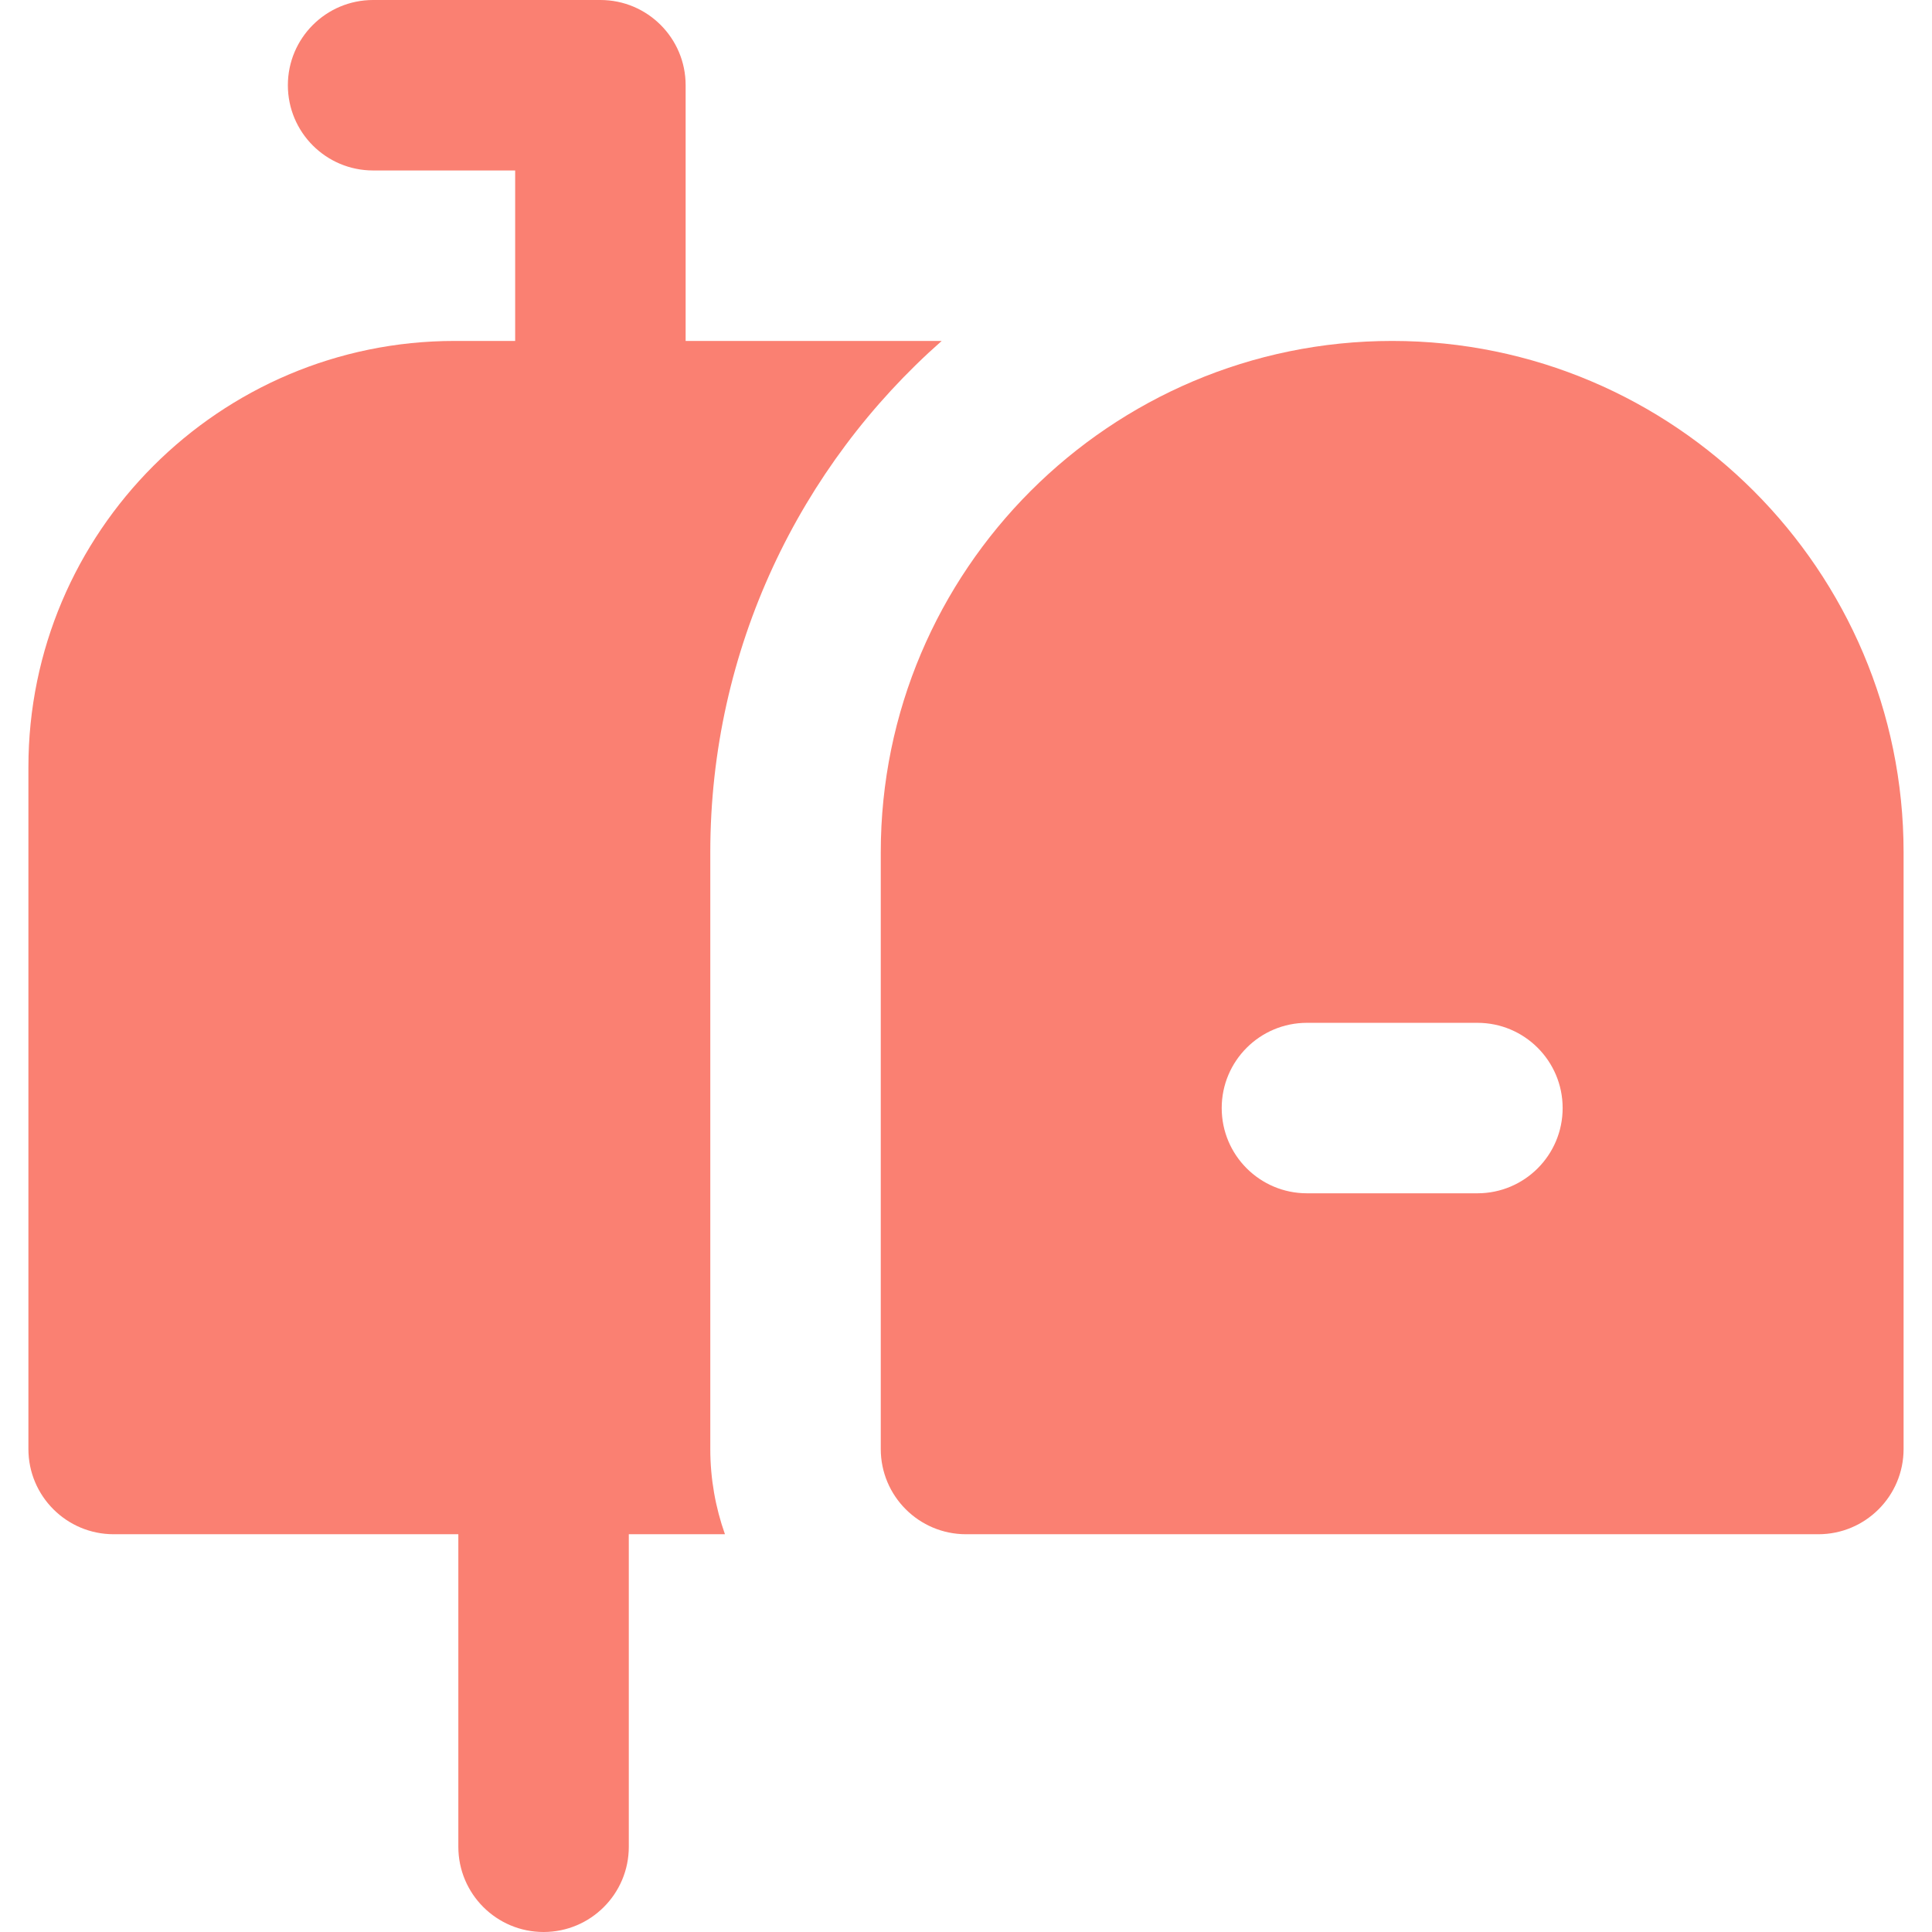 <?xml version="1.0" encoding="iso-8859-1"?>
<!-- Generator: Adobe Illustrator 19.0.0, SVG Export Plug-In . SVG Version: 6.00 Build 0)  -->
<svg version="1.1" id="Layer_1" xmlns="http://www.w3.org/2000/svg" xmlns:xlink="http://www.w3.org/1999/xlink" x="0px" y="0px"
	 viewBox="0 0 512 512" style="enable-background:new 0 0 512 512;" xml:space="preserve" fill="#FA8072">
<g>
	<path d="M249.556,90.353H181.7V22.588C181.7,10.115,171.588,0,159.112,0H98.876C86.403,0,76.288,10.115,76.288,22.588
		c0,12.475,10.115,22.588,22.588,22.588h37.647v45.177h-16.053c-62.276,0-112.941,50.665-112.941,112.941V384
		c0,12.475,10.115,22.588,22.588,22.588h91.347v82.824c0,12.475,10.115,22.588,22.588,22.588c12.476,0,22.588-10.114,22.588-22.588
		v-82.824h25.48c-2.506-7.07-3.885-14.67-3.885-22.588V225.882C188.235,171.961,211.983,123.491,249.556,90.353z"/>
	<path d="M368.941,90.353c-74.729,0-135.529,60.798-135.529,135.529V384c0,12.475,10.115,22.588,22.588,22.588h225.882
		c12.476,0,22.588-10.114,22.588-22.588V225.882C504.471,151.151,443.674,90.353,368.941,90.353z M391.529,316.235h-45.176
		c-12.473,0-22.588-10.114-22.588-22.588c0-12.475,10.115-22.588,22.588-22.588h45.176c12.476,0,22.588,10.114,22.588,22.588
		C414.118,306.122,404.006,316.235,391.529,316.235z"/>
</g>
</svg>
